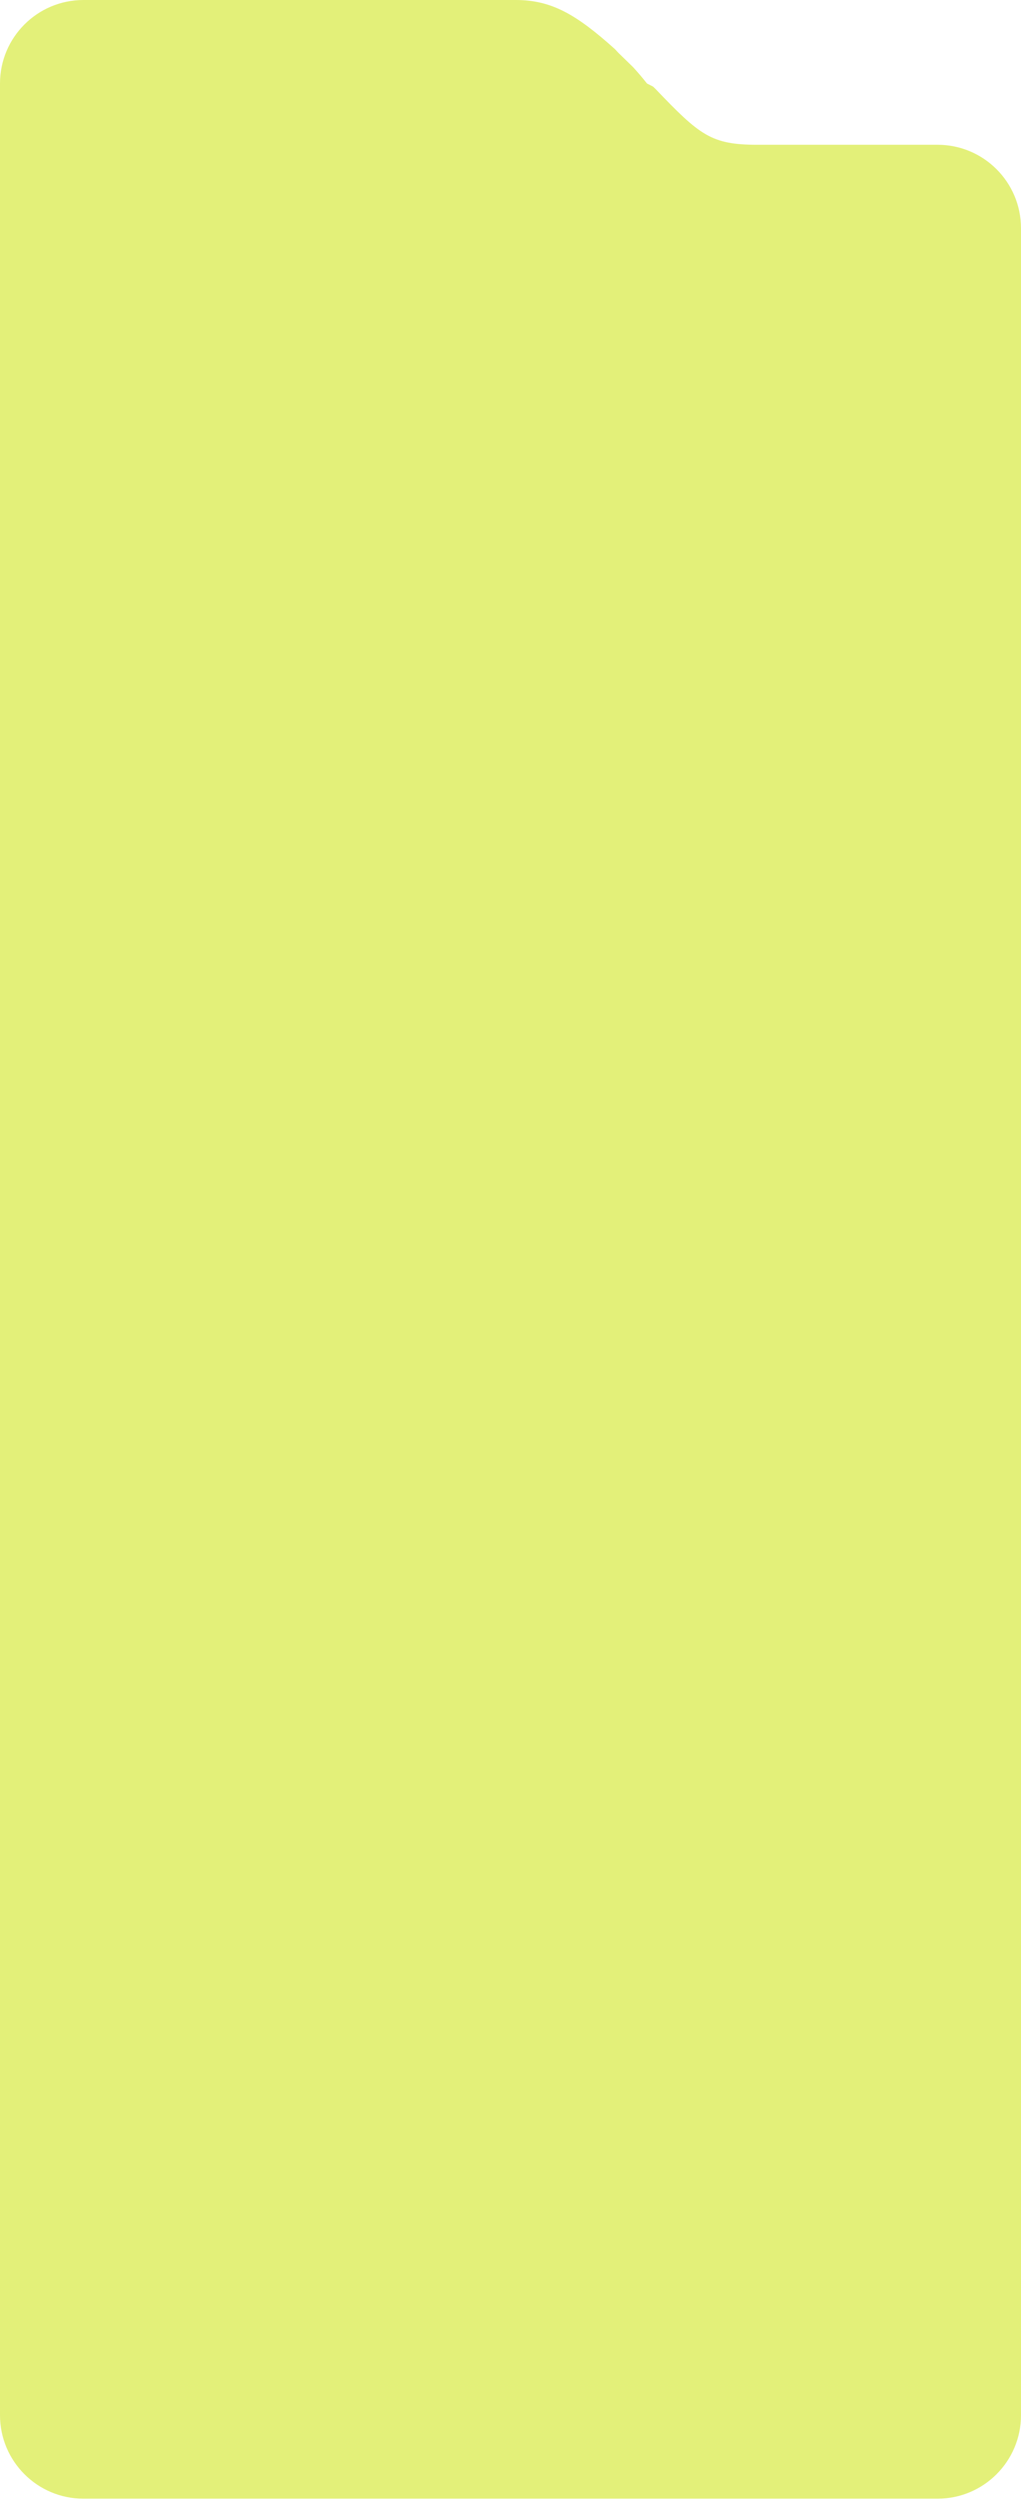 <svg width="367" height="898" viewBox="0 0 367 898" fill="none" xmlns="http://www.w3.org/2000/svg">
<path fill-rule="evenodd" clip-rule="evenodd" d="M337 897.5H30C13.431 897.5 0 884.068 0 867.5L0 261V74V30C0 13.432 13.431 0 30 0H185.348C198.262 0 207.133 5.171 221.02 17.627C221.436 18.082 221.86 18.539 222.301 19L227.568 24.121C229.256 25.963 230.926 27.919 232.573 30L234.759 31.112L235.672 32C251.538 48.568 255.606 52 272.174 52H273.225H276.5H337C353.569 52 367 65.432 367 82V867.5C367 884.068 353.569 897.5 337 897.5Z" fill="#E3F079"/>
</svg>
